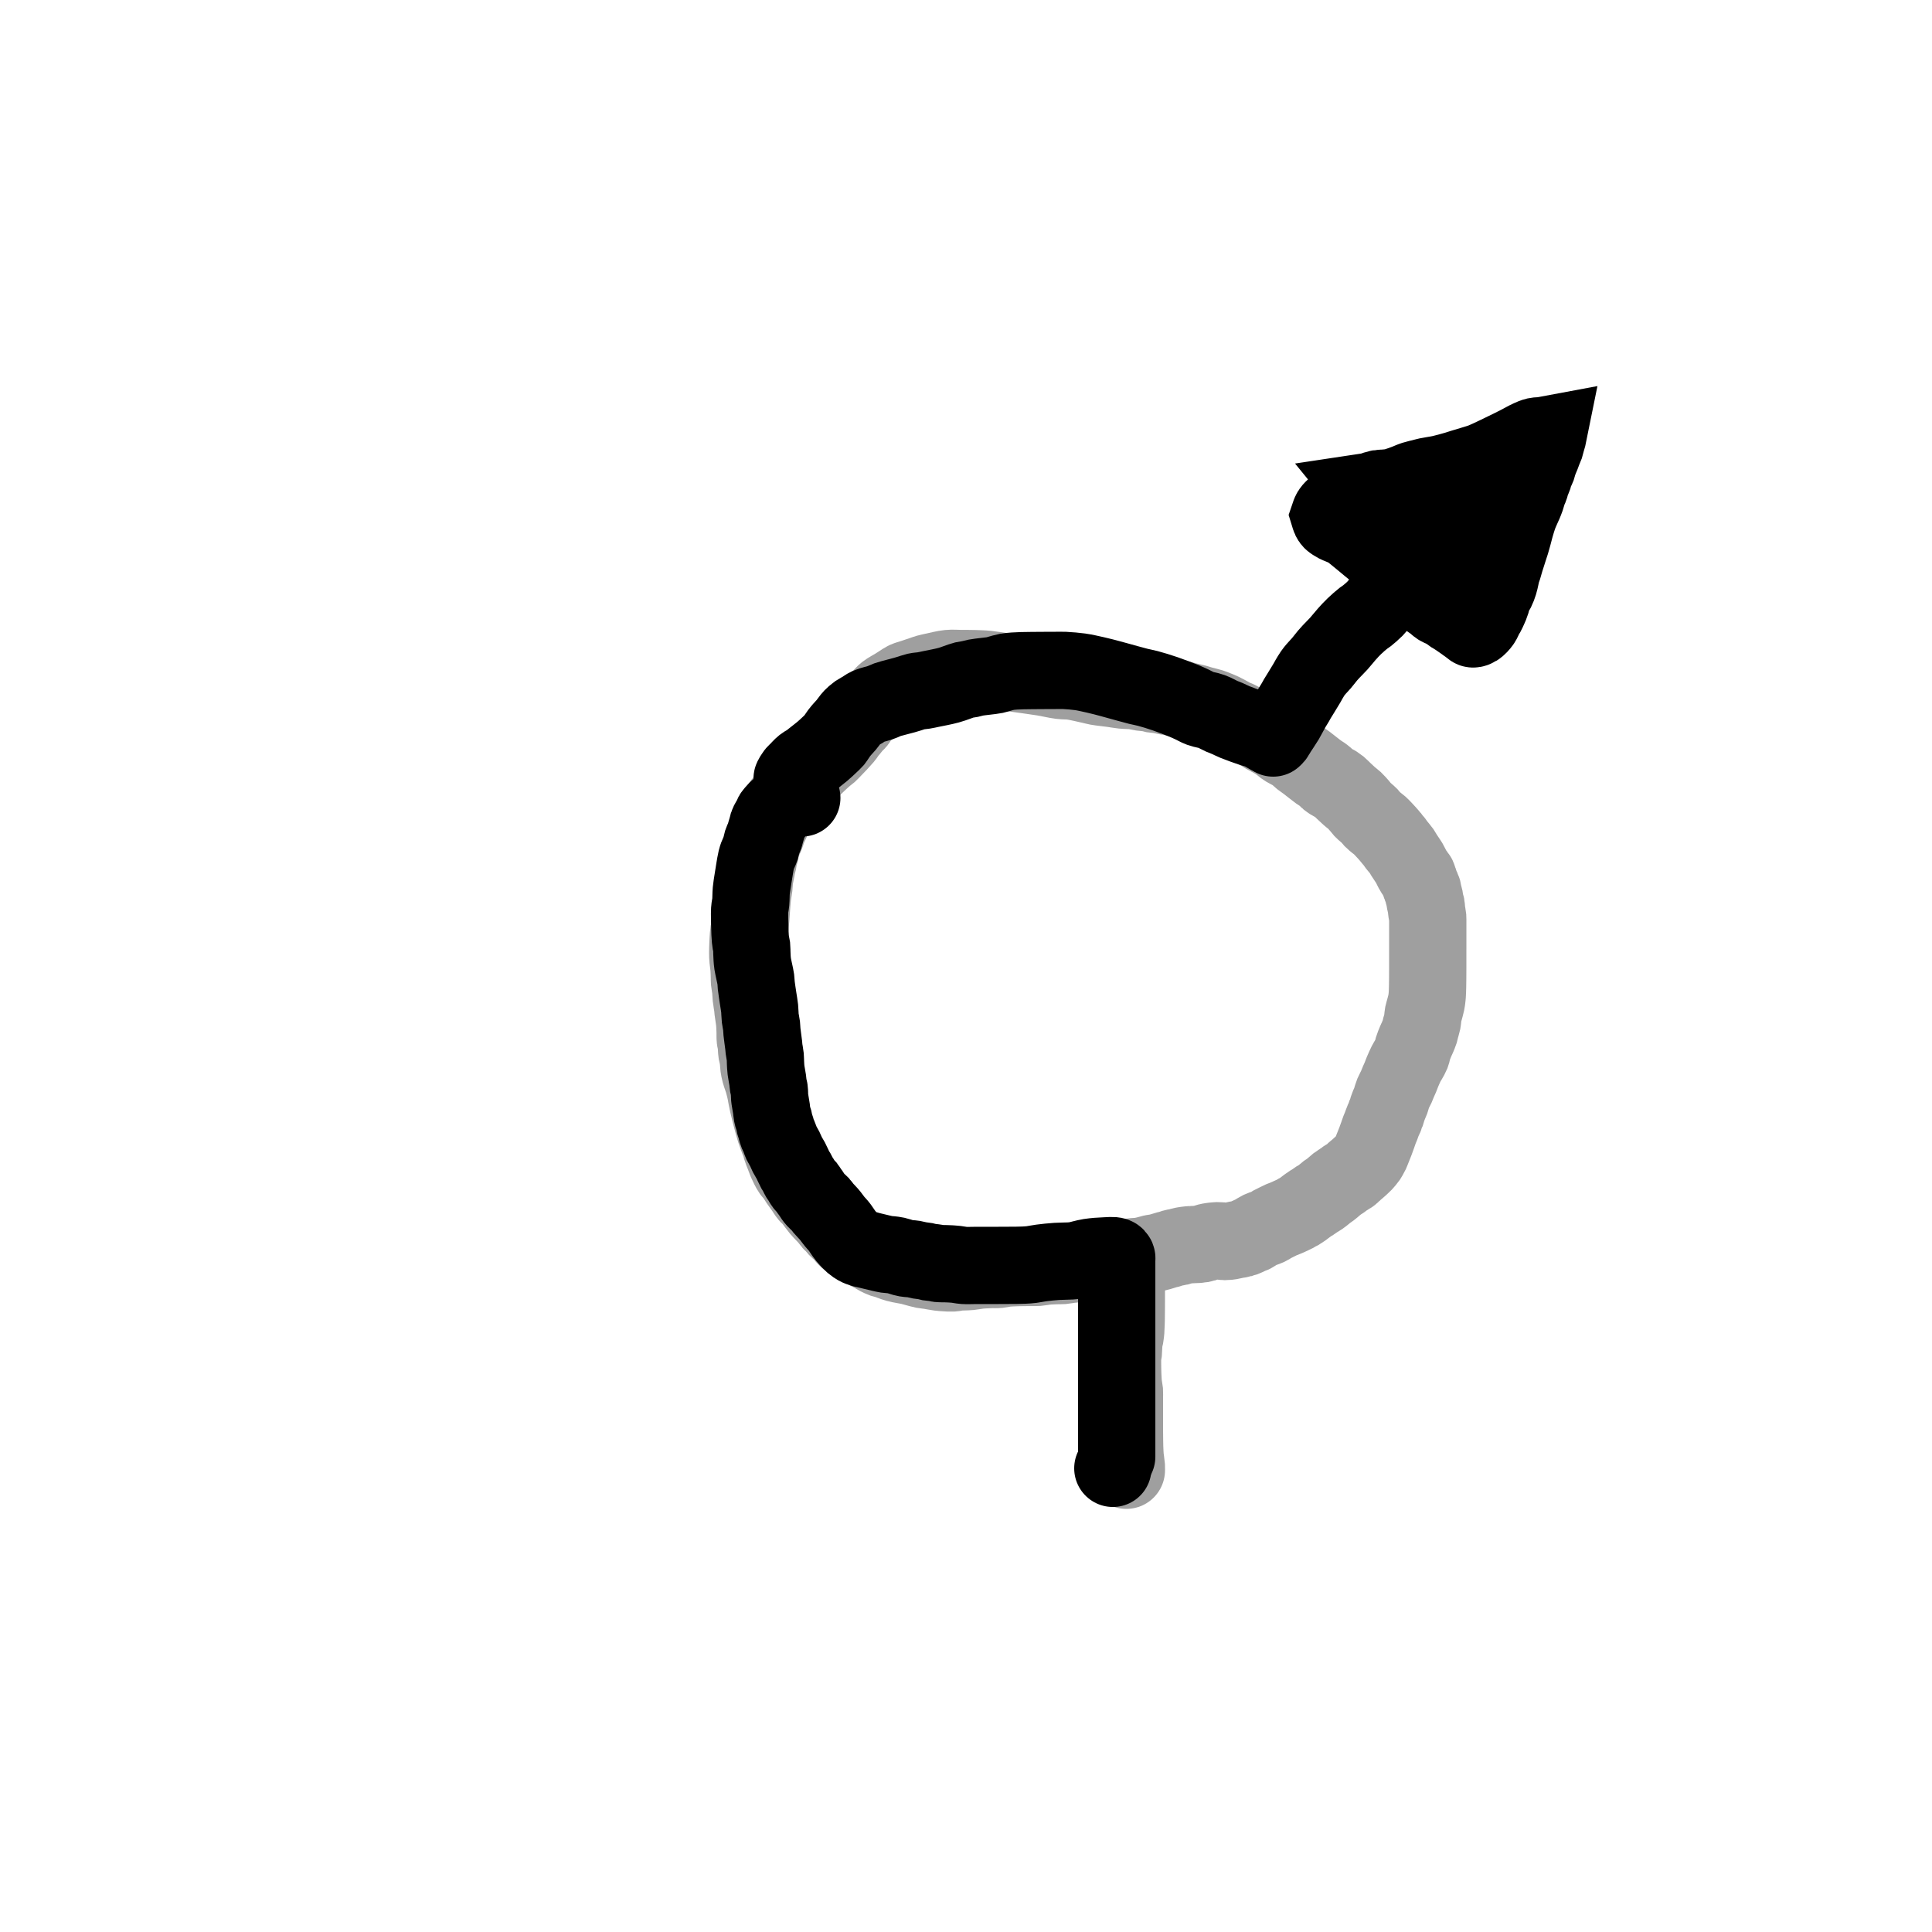 <?xml version="1.0" encoding="utf-8"?>
<!-- Generator: SketchAPI 2021.4.25.11 <https://api.sketch.io/> -->
<svg version="1.1" xmlns="http://www.w3.org/2000/svg" xmlns:xlink="http://www.w3.org/1999/xlink" xmlns:sketchjs="https://sketch.io/dtd/" sketchjs:metadata="eyJuYW1lIjoiYWRiMGQ1OGMtODRiOC00MjkwLTg1OTQtMzBmMWViNzI1YzcyLnNrZXRjaHBhZCIsInN1cmZhY2UiOnsibWV0aG9kIjoiZmlsbCIsImJsZW5kIjoibm9ybWFsIiwiZW5hYmxlZCI6dHJ1ZSwib3BhY2l0eSI6MSwidHlwZSI6InBhdHRlcm4iLCJwYXR0ZXJuIjp7InR5cGUiOiJwYXR0ZXJuIiwicmVmbGVjdCI6Im5vLXJlZmxlY3QiLCJyZXBlYXQiOiJyZXBlYXQiLCJzbW9vdGhpbmciOmZhbHNlLCJzcmMiOiJ0cmFuc3BhcmVudExpZ2h0Iiwic3giOjEsInN5IjoxLCJ4MCI6MC41LCJ4MSI6MSwieTAiOjAuNSwieTEiOjF9fSwiY2xpcFBhdGgiOnsiZW5hYmxlZCI6dHJ1ZSwic3R5bGUiOnsic3Ryb2tlU3R5bGUiOiJibGFjayIsImxpbmVXaWR0aCI6MX19LCJkZXNjcmlwdGlvbiI6Ik1hZGUgd2l0aCBTa2V0Y2hwYWQiLCJtZXRhZGF0YSI6e30sImV4cG9ydERQSSI6NzIsImV4cG9ydEZvcm1hdCI6InBuZyIsImV4cG9ydFF1YWxpdHkiOjAuOTUsInVuaXRzIjoicHgiLCJ3aWR0aCI6MTg0NSwiaGVpZ2h0IjoxOTA3LCJwYWdlcyI6W3sid2lkdGgiOjE4NDUsImhlaWdodCI6MTkwN31dLCJ1dWlkIjoiMDg2NWQ0NmYtYzFmMC00OGQ0LWIxNWYtM2E2MWUzMDg5MGQ1In0=" width="1000" height="1000" viewBox="0 0 1000 1000" sketchjs:version="2021.4.25.11">
<path sketchjs:tool="pencil" style="fill: none; stroke: #9f9f9f; mix-blend-mode: source-over; stroke-dasharray: none; stroke-dashoffset: 0; stroke-linecap: round; stroke-linejoin: miter; stroke-miterlimit: 4; stroke-opacity: 1; stroke-width: 40;" d="M2.02 107 C2.02 107 2.02 107 2.02 107 2.02 107 2.07 105.82 2.02 105 1.94 103.7 1.53 101.56 1.39 99.98 1.27 98.58 1.22 96.89 1.18 96 1.16 95.56 1.15 95.42 1.14 95 1.12 94.27 1.1 93 1.08 92 1.07 91 1.06 89.9 1.05 89 1.04 88.27 1.03 87.73 1.03 87 1.03 86.1 1.03 84.9 1.03 84 1.03 83.27 1.02 82.73 1.02 82 1.02 81.1 1.02 79.9 1.02 79 1.02 78.27 1.02 77.89 1.02 77 1.02 75.22 1.02 71.03 1.02 69 1.02 67.76 1.1 67 1.02 66 0.94 64.99 0.64 64.04 0.51 62.96 0.36 61.73 0.29 60.09 0.23 58.99 0.19 58.21 0.16 57.66 0.14 57 0.12 56.33 0.1 55.67 0.09 55 0.08 54.33 0.07 53.55 0.06 53 0.06 52.61 0.05 52.39 0.05 52 0.05 51.45 0.04 50.67 0.04 50 0.04 49.33 -0.04 48.56 0.03 48 0.08 47.58 0.23 47.26 0.3 46.91 0.37 46.58 0.42 46.41 0.47 45.95 0.6 44.81 0.61 41.46 0.83 39.99 0.96 39.11 1.2 38.6 1.33 37.92 1.45 37.26 1.54 36.51 1.6 35.97 1.65 35.59 1.67 35.42 1.7 34.98 1.76 34.1 1.84 32.1 1.88 31 1.91 30.22 1.92 29.82 1.94 29 1.97 27.71 1.98 25.29 1.99 24 2 23.18 2 22.55 2 22 2 21.61 2 21.33 2 21 2 20.67 2.01 20.33 2.01 20 2.01 19.67 2.01 19.33 2.01 19 2.01 18.67 2.01 18.33 2.01 18 2.01 17.67 2.01 17.39 2.01 17 2.01 16.45 2.01 15.67 2.01 15 2.01 14.33 2.01 13.67 2.01 13 2.01 12.33 2.02 11.55 2.02 11 2.02 10.61 2.02 10.33 2.02 10 2.02 9.67 2.02 9.39 2.02 9 2.02 8.45 2.02 7.55 2.02 7 2.02 6.61 2.02 6.39 2.02 6 2.02 5.45 2.02 4.55 2.02 4 2.02 3.61 2.02 3.39 2.02 3 2.02 2.45 2.02 1.55 2.02 1 2.02 0.61 2.02 0 2.02 0 " transform="matrix(1,0,0,1,580.984,654)"/>
<path sketchjs:tool="pencil" style="fill: none; stroke: #9f9f9f; mix-blend-mode: source-over; stroke-dasharray: none; stroke-dashoffset: 0; stroke-linecap: round; stroke-linejoin: miter; stroke-miterlimit: 4; stroke-opacity: 1; stroke-width: 40;" d="M195.99 305.08 C195.99 305.08 195.99 305.08 195.99 305.08 195.99 305.08 195.99 305.08 195.99 305.08 195.99 305.08 198.78 304.64 200.02 304.51 201.08 304.4 202 304.44 202.99 304.3 204.01 304.16 205.04 303.92 206.05 303.68 207.07 303.44 208.36 303.03 209.09 302.86 209.49 302.77 209.72 302.73 210.04 302.67 210.36 302.61 210.69 302.56 211.02 302.52 211.35 302.48 211.55 302.51 212 302.42 213.04 302.22 216.08 301.18 217.11 300.92 217.55 300.81 217.68 300.82 218.05 300.72 218.61 300.57 219.58 300.19 220.14 300.03 220.51 299.92 220.7 299.87 221.07 299.8 221.6 299.7 222.46 299.66 223.02 299.52 223.46 299.41 223.73 299.22 224.16 299.1 224.71 298.94 225.52 298.8 226.05 298.7 226.43 298.63 226.69 298.59 227.02 298.55 227.35 298.5 227.68 298.46 228.01 298.43 228.34 298.4 228.58 298.38 229 298.35 229.73 298.3 231.26 298.24 231.99 298.21 232.41 298.19 232.66 298.19 232.99 298.18 233.32 298.17 233.8 298.2 233.99 298.16 234.07 298.14 234.07 298.12 234.16 298.09 234.45 298 235.5 297.87 236.05 297.7 236.49 297.56 236.84 297.35 237.21 297.22 237.53 297.11 237.8 297.03 238.11 296.95 238.42 296.87 238.74 296.8 239.06 296.74 239.38 296.68 239.71 296.63 240.03 296.58 240.36 296.53 240.68 296.49 241.01 296.45 241.34 296.41 241.67 296.39 242 296.36 242.33 296.33 242.66 296.31 242.99 296.29 243.32 296.27 243.82 296.22 243.99 296.24 244.05 296.25 244.04 296.26 244.1 296.27 244.26 296.31 244.68 296.41 245.05 296.47 245.58 296.56 246.29 296.7 247.01 296.71 247.9 296.72 249 296.56 250 296.4 251.02 296.24 252.15 295.89 253.06 295.73 253.78 295.6 254.67 295.57 255.01 295.47 255.14 295.43 255.16 295.4 255.27 295.35 255.48 295.27 255.85 295.14 256.15 295.05 256.45 294.96 256.76 294.93 257.08 294.82 257.45 294.69 257.8 294.5 258.24 294.3 258.82 294.03 259.73 293.57 260.27 293.35 260.62 293.21 260.8 293.21 261.15 293.05 261.74 292.77 262.7 292.08 263.43 291.65 264.1 291.26 264.85 290.81 265.37 290.56 265.7 290.4 265.92 290.32 266.21 290.22 266.5 290.12 266.75 290.06 267.11 289.94 267.66 289.75 268.6 289.42 269.18 289.15 269.63 288.94 269.97 288.75 270.35 288.52 270.74 288.29 271.14 287.95 271.49 287.75 271.77 287.59 271.92 287.55 272.28 287.38 273.1 286.99 275.43 285.78 276.29 285.41 276.68 285.24 276.81 285.23 277.16 285.09 277.7 284.88 278.54 284.53 279.22 284.24 279.9 283.94 280.58 283.63 281.25 283.32 281.93 283.01 282.7 282.67 283.27 282.36 283.72 282.12 284.07 281.84 284.43 281.65 284.72 281.5 285.02 281.42 285.24 281.29 285.41 281.19 285.49 281.08 285.65 280.97 285.85 280.83 286.11 280.72 286.37 280.56 286.71 280.35 287.14 280.05 287.51 279.78 287.89 279.51 288.16 279.26 288.62 278.92 289.36 278.37 290.88 277.24 291.55 276.83 291.88 276.63 292 276.63 292.31 276.44 292.87 276.1 293.99 275.17 294.55 274.83 294.86 274.64 295.03 274.6 295.31 274.44 295.66 274.24 296.08 273.96 296.46 273.7 296.84 273.44 297.21 273.16 297.58 272.87 297.95 272.58 298.31 272.28 298.67 271.98 299.03 271.68 299.41 271.3 299.73 271.06 299.98 270.88 300.17 270.81 300.42 270.64 300.75 270.42 301.18 270.11 301.55 269.83 301.92 269.55 302.28 269.26 302.64 268.96 303 268.66 303.36 268.35 303.71 268.04 304.06 267.73 304.44 267.33 304.76 267.09 305 266.91 305.19 266.84 305.44 266.67 305.77 266.45 306.13 266.14 306.56 265.85 307.1 265.48 308.04 264.99 308.44 264.67 308.65 264.5 308.66 264.4 308.88 264.22 309.37 263.83 310.76 263.11 311.43 262.66 311.89 262.35 312.28 262.1 312.56 261.84 312.75 261.66 312.83 261.49 313 261.33 313.17 261.17 313.41 261.05 313.59 260.89 313.76 260.73 313.87 260.53 314.04 260.37 314.21 260.21 314.39 260.1 314.61 259.92 314.91 259.67 315.33 259.32 315.69 259.01 316.04 258.7 316.39 258.39 316.74 258.08 317.09 257.76 317.43 257.44 317.78 257.12 318.12 256.8 318.42 256.57 318.81 256.15 319.44 255.48 320.64 254.03 321.08 253.4 321.29 253.09 321.32 252.98 321.49 252.68 321.76 252.19 322.3 251.24 322.55 250.72 322.71 250.38 322.73 250.27 322.89 249.87 323.28 248.9 324.33 246.32 324.88 244.87 325.3 243.76 325.61 242.89 325.96 241.9 326.31 240.91 326.66 239.82 327 238.92 327.29 238.17 327.56 237.61 327.85 236.86 328.2 235.97 328.6 234.65 328.94 233.9 329.16 233.41 329.39 233.17 329.57 232.73 329.79 232.21 329.9 231.47 330.11 230.95 330.28 230.51 330.51 230.22 330.68 229.78 330.88 229.25 330.98 228.59 331.18 227.97 331.4 227.3 331.68 226.59 331.95 225.9 332.22 225.21 332.62 224.4 332.82 223.85 332.95 223.49 332.98 223.34 333.1 222.95 333.32 222.24 333.66 220.94 334.07 219.94 334.5 218.88 335.18 217.81 335.65 216.77 336.09 215.79 336.46 214.74 336.84 213.86 337.16 213.12 337.45 212.57 337.76 211.82 338.13 210.93 338.53 209.77 338.9 208.88 339.21 208.13 339.48 207.51 339.79 206.83 340.09 206.15 340.31 205.63 340.73 204.81 341.4 203.49 342.96 201.18 343.54 199.71 343.94 198.69 343.98 197.83 344.24 196.99 344.47 196.24 344.72 195.6 344.98 194.91 345.25 194.22 345.54 193.53 345.83 192.85 346.13 192.17 346.44 191.56 346.75 190.82 347.12 189.93 347.63 188.76 347.9 187.88 348.11 187.2 348.14 186.71 348.32 186.01 348.55 185.12 348.96 184.06 349.17 182.97 349.41 181.76 349.42 180.15 349.63 179.06 349.79 178.25 349.99 177.79 350.2 176.98 350.5 175.87 351 174.09 351.23 172.99 351.39 172.23 351.46 171.59 351.53 171.05 351.58 170.67 351.61 170.39 351.64 170.06 351.67 169.73 351.7 169.46 351.73 169.07 351.77 168.52 351.8 167.74 351.83 167.08 351.86 166.41 351.87 165.86 351.89 165.08 351.91 163.98 351.94 162.18 351.95 161.08 351.96 160.3 351.96 159.75 351.96 159.08 351.96 158.41 351.97 157.75 351.97 157.08 351.97 156.41 351.98 155.63 351.98 155.08 351.98 154.69 351.98 154.47 351.98 154.08 351.98 153.53 351.98 152.75 351.98 152.08 351.98 151.41 351.98 150.63 351.98 150.08 351.98 149.69 351.98 149.5 351.98 149.08 351.98 148.35 351.98 146.81 351.98 146.08 351.98 145.66 351.99 145.41 351.99 145.08 351.99 144.75 351.99 144.41 351.99 144.08 351.99 143.75 351.99 143.41 351.99 143.08 351.99 142.75 351.99 142.47 351.99 142.08 351.99 141.53 351.99 140.75 351.99 140.08 351.99 139.41 351.99 138.63 351.99 138.08 351.99 137.69 351.99 137.52 351.99 137.08 351.99 136.19 351.99 134.32 351.99 133.08 351.99 132.01 351.99 130.81 351.99 130.08 351.99 129.66 352.03 129.5 351.99 129.08 351.93 128.34 351.59 126.77 351.48 126.04 351.42 125.62 351.4 125.44 351.36 125.06 351.31 124.51 351.32 123.63 351.21 123.07 351.13 122.64 350.96 122.31 350.86 121.95 350.77 121.62 350.71 121.33 350.65 121.01 350.59 120.69 350.54 120.36 350.49 120.04 350.44 119.71 350.44 119.44 350.36 119.06 350.25 118.49 349.93 117.53 349.79 116.97 349.7 116.59 349.65 116.34 349.59 116.02 349.53 115.7 349.53 115.38 349.44 115.05 349.34 114.68 349.19 114.28 349.02 113.9 348.84 113.51 348.58 113.17 348.4 112.73 348.18 112.21 348.07 111.47 347.86 110.95 347.69 110.51 347.46 110.22 347.29 109.78 347.09 109.25 347.05 108.52 346.79 107.97 346.53 107.43 346.08 106.97 345.74 106.52 345.44 106.12 345.2 105.94 344.86 105.42 344.2 104.42 343 101.76 342.39 100.74 342.08 100.22 341.94 100.06 341.63 99.59 341.12 98.82 340.2 97.48 339.64 96.58 339.2 95.88 339 95.37 338.51 94.67 337.84 93.71 336.69 92.47 335.87 91.41 335.11 90.42 334.24 89.04 333.75 88.51 333.54 88.28 333.4 88.23 333.24 88.06 333.08 87.88 332.98 87.69 332.8 87.47 332.56 87.16 332.2 86.75 331.9 86.39 331.59 86.03 331.39 85.79 330.97 85.33 330.12 84.41 328.13 82.21 327.06 81.25 326.4 80.65 325.94 80.41 325.35 79.92 324.68 79.36 323.85 78.69 323.24 78.06 322.71 77.51 322.47 77.03 321.88 76.41 320.98 75.47 319.11 74.04 318.21 73.09 317.62 72.47 317.41 72.05 316.87 71.42 316.11 70.53 314.86 69.1 314.01 68.3 313.4 67.73 312.82 67.36 312.33 66.95 311.93 66.62 311.67 66.4 311.26 66.04 310.68 65.52 309.76 64.65 309.19 64.12 308.79 63.74 308.56 63.53 308.16 63.15 307.6 62.61 306.64 61.59 306.14 61.18 305.87 60.96 305.73 60.91 305.48 60.74 305.15 60.51 304.71 60.12 304.37 59.9 304.11 59.73 303.89 59.62 303.63 59.5 303.36 59.38 303.12 59.34 302.78 59.17 302.19 58.87 301.15 58.24 300.51 57.71 299.95 57.25 299.6 56.69 299.08 56.23 298.55 55.76 297.95 55.33 297.36 54.91 296.76 54.49 296.28 54.27 295.5 53.71 294.03 52.67 291.03 50.19 289.35 48.93 288.21 48.08 287.41 47.6 286.43 46.83 285.37 45.99 284.3 44.8 283.25 44.06 282.36 43.43 281.42 43.01 280.6 42.56 279.9 42.17 279.19 41.84 278.63 41.5 278.19 41.24 277.92 41.06 277.49 40.74 276.87 40.29 276.02 39.5 275.31 38.98 274.68 38.52 274.1 38.14 273.48 37.75 272.86 37.35 272.33 37.04 271.57 36.61 270.5 36 268.94 35.28 267.63 34.5 266.24 33.67 264.75 32.46 263.48 31.74 262.48 31.17 261.75 30.94 260.69 30.39 259.24 29.63 256.9 28.26 255.6 27.55 254.79 27.11 254.36 26.85 253.63 26.5 252.77 26.09 251.48 25.63 250.74 25.26 250.26 25.02 250.08 24.87 249.58 24.59 248.66 24.08 246.86 23.08 245.64 22.49 244.61 22 243.72 21.65 242.75 21.26 241.77 20.87 240.91 20.5 239.79 20.14 238.37 19.69 236.32 19.25 234.89 18.85 233.76 18.53 233 18.25 231.86 17.94 230.42 17.55 228.36 17.15 226.91 16.77 225.77 16.47 224.6 16.09 223.87 15.91 223.47 15.81 223.35 15.8 222.92 15.7 222.04 15.5 220.01 14.97 218.91 14.77 218.15 14.63 217.72 14.63 216.96 14.5 215.86 14.31 214.17 13.87 212.93 13.68 211.87 13.52 210.86 13.54 209.97 13.38 209.21 13.24 208.7 12.99 207.89 12.84 206.79 12.64 205.28 12.61 203.97 12.41 202.63 12.21 201.41 11.83 199.93 11.64 198.14 11.42 195.88 11.47 193.98 11.27 192.23 11.09 190.82 10.78 188.95 10.52 186.59 10.19 182.99 9.84 180.96 9.47 179.7 9.24 179.22 9.05 177.91 8.76 175.54 8.24 170.83 7.09 167.92 6.69 165.7 6.39 164.16 6.56 161.98 6.29 159.27 5.95 156.34 5.18 152.94 4.63 148.58 3.92 142.01 3.08 137.96 2.5 135.19 2.11 133.29 1.84 130.96 1.51 128.63 1.18 125.81 0.71 123.96 0.51 122.76 0.38 121.98 0.35 120.98 0.3 119.98 0.25 118.71 0.21 117.98 0.19 117.56 0.18 117.4 0.17 116.98 0.16 116.25 0.14 115.06 0.13 113.99 0.12 112.75 0.11 111.46 0.1 109.99 0.1 108.19 0.09 106.06 -0.11 103.99 0.09 101.72 0.31 98.95 1.07 96.93 1.5 95.4 1.83 94.02 2.09 92.91 2.41 92.1 2.64 91.59 2.86 90.83 3.12 89.92 3.43 88.83 3.79 87.83 4.13 86.83 4.46 85.83 4.8 84.83 5.13 83.83 5.46 82.74 5.71 81.83 6.13 80.99 6.52 80.36 7.01 79.55 7.52 78.61 8.11 77.65 8.75 76.51 9.47 75.06 10.38 72.86 11.47 71.54 12.51 70.53 13.31 69.87 14.18 69.1 14.96 68.4 15.66 67.77 16.38 67.11 16.96 66.53 17.47 65.98 17.78 65.38 18.27 64.7 18.82 64.02 19.43 63.25 20.12 62.31 20.97 60.92 22.31 60.17 23.02 59.74 23.43 59.5 23.61 59.15 24 58.72 24.48 58.24 25.12 57.82 25.71 57.4 26.31 57.08 27.01 56.62 27.57 56.18 28.11 55.67 28.43 55.14 29 54.45 29.75 53.47 31.06 52.88 31.76 52.51 32.2 52.28 32.41 51.96 32.82 51.56 33.33 51.09 34.1 50.7 34.62 50.39 35.04 50.22 35.27 49.84 35.72 49.18 36.51 47.96 37.83 47 38.86 46.04 39.89 44.95 41.01 44.06 41.92 43.34 42.66 42.74 43.36 42.08 43.94 41.51 44.45 40.96 44.77 40.37 45.26 39.69 45.82 38.95 46.48 38.25 47.11 37.55 47.74 36.87 48.39 36.18 49.04 35.5 49.69 34.7 50.46 34.14 51 33.74 51.38 33.53 51.65 33.13 51.99 32.64 52.41 31.9 52.89 31.39 53.29 30.98 53.61 30.67 53.82 30.3 54.18 29.85 54.62 29.43 55.17 28.93 55.8 28.28 56.61 27.58 57.8 26.78 58.68 25.99 59.55 24.76 60.32 24.19 61.05 23.8 61.54 23.7 62.01 23.43 62.45 23.18 62.86 22.9 63.31 22.66 63.59 22.49 63.79 22.34 63.83 22.18 64.04 21.93 64.37 21.65 65.13 21.42 65.45 21.28 65.65 21.18 65.71 21.02 65.88 20.77 66.15 20.38 66.5 20.05 66.9 19.64 67.4 19.15 68.15 18.76 68.66 18.44 69.07 18.23 69.29 17.88 69.75 17.32 70.48 16.34 71.79 15.75 72.66 15.29 73.35 14.96 73.9 14.58 74.54 14.2 75.18 13.83 75.76 13.47 76.48 13.04 77.33 12.59 78.47 12.2 79.34 11.87 80.08 11.58 80.7 11.26 81.37 10.94 82.04 10.54 82.72 10.29 83.38 10.06 83.99 9.99 84.57 9.79 85.19 9.57 85.86 9.28 86.68 9.02 87.27 8.82 87.72 8.57 88.08 8.4 88.44 8.26 88.74 8.17 89 8.07 89.29 7.97 89.59 7.93 89.84 7.81 90.2 7.63 90.75 7.24 91.51 7.03 92.27 6.79 93.14 6.73 94.26 6.52 95.13 6.34 95.89 6.02 96.66 5.87 97.22 5.77 97.59 5.73 97.79 5.66 98.16 5.56 98.69 5.53 99.45 5.39 100.11 5.25 100.8 4.95 101.51 4.8 102.2 4.65 102.85 4.62 103.33 4.48 104.12 4.25 105.4 3.75 107.55 3.54 109.13 3.35 110.52 3.38 111.69 3.22 113.09 3.04 114.67 2.7 115.99 2.45 118.12 2.02 121.78 1.67 129.99 1.23 133.09 1.03 134.5 0.76 135.06 0.6 136.15 0.42 137.38 0.33 139 0.25 140.09 0.19 140.87 0.17 141.22 0.14 142.09 0.08 143.71 -0.07 146.84 0.03 149.08 0.12 151.16 0.53 153.19 0.67 155.1 0.8 156.84 0.83 158.8 0.87 160.09 0.89 160.9 0.84 161.3 0.91 162.08 1.01 163.19 1.38 164.78 1.53 166.12 1.67 167.45 1.64 168.69 1.79 170.09 1.96 171.67 2.38 173.83 2.54 175.12 2.64 175.93 2.62 176.26 2.72 177.09 2.89 178.55 3.39 181.19 3.57 183.11 3.74 184.84 3.77 186.52 3.83 188.09 3.88 189.49 3.79 190.97 3.92 192.08 4.01 192.89 4.24 193.31 4.36 194.15 4.55 195.44 4.54 197.8 4.75 199.09 4.89 199.94 5.12 200.41 5.26 201.17 5.42 202.06 5.53 203.22 5.62 204.1 5.69 204.83 5.67 205.36 5.77 206.09 5.9 207 6.09 208 6.39 209.14 6.78 210.63 7.57 212.54 8.05 214.23 8.52 215.88 9.06 218.16 9.27 219.17 9.36 219.61 9.36 219.69 9.44 220.13 9.63 221.15 9.97 223.15 10.42 225.14 11.09 228.11 12.54 233.65 13.24 236.18 13.61 237.51 13.77 238.08 14.14 239.21 14.63 240.69 15.46 242.95 15.97 244.26 16.3 245.1 16.61 245.64 16.83 246.32 17.04 246.95 17.09 247.54 17.28 248.17 17.48 248.85 17.74 249.56 18 250.25 18.26 250.94 18.56 251.56 18.85 252.31 19.2 253.2 19.45 254.16 19.94 255.27 20.6 256.77 21.8 259.26 22.61 260.42 23.08 261.1 23.47 261.26 23.95 261.88 24.67 262.81 25.5 264.32 26.35 265.57 27.26 266.9 28.37 268.39 29.25 269.64 29.99 270.7 30.62 271.83 31.29 272.61 31.8 273.2 32.33 273.52 32.8 274.03 33.28 274.55 33.6 275.04 34.13 275.72 34.94 276.76 36.01 278.31 37.17 279.7 38.55 281.34 40.89 283.58 41.95 284.88 42.54 285.6 42.75 286.12 43.23 286.65 43.7 287.17 44.29 287.55 44.77 288.06 45.25 288.58 45.56 289.16 46.11 289.74 46.82 290.49 48.04 291.35 48.75 292.09 49.3 292.67 49.69 293.26 50.1 293.75 50.43 294.15 50.65 294.46 51.02 294.82 51.47 295.27 52.04 295.69 52.67 296.18 53.49 296.82 54.51 297.7 55.57 298.31 56.69 298.95 58.18 299.32 59.23 299.89 60.1 300.36 60.69 300.94 61.5 301.41 62.37 301.91 63.34 302.27 64.29 302.77 65.31 303.31 66.36 304.04 67.39 304.57 68.35 305.06 69.39 305.56 70.25 305.86 70.92 306.09 71.32 306.1 72.08 306.33 73.35 306.72 75.31 307.6 77.15 308.1 79.26 308.68 82.22 309.06 84.05 309.49 85.27 309.78 86.01 310.03 87.09 310.31 88.33 310.64 89.85 311.09 91.08 311.33 92.13 311.53 92.9 311.54 94.01 311.71 95.46 311.93 97.57 312.38 99.03 312.57 100.15 312.71 100.94 312.76 102 312.83 103.23 312.91 104.75 313.04 105.99 312.97 107.07 312.91 107.84 312.64 109.02 312.52 110.67 312.36 113.09 312.41 114.99 312.23 116.74 312.06 118.44 311.67 120.02 311.51 121.42 311.37 122.89 311.33 123.99 311.27 124.77 311.23 125.21 311.21 125.99 311.19 127.09 311.16 128.75 311.25 129.99 311.13 131.08 311.03 132.02 310.73 133.03 310.6 134.02 310.47 135.01 310.4 136 310.34 136.99 310.27 138.26 310.24 138.99 310.21 139.41 310.19 139.57 310.19 139.99 310.18 140.72 310.16 141.92 310.14 142.99 310.13 144.23 310.12 145.75 310.11 146.99 310.1 148.06 310.09 148.92 310.17 149.99 310.09 151.24 310 152.91 309.64 154.02 309.51 154.79 309.42 155.34 309.38 156 309.34 156.66 309.29 157.44 309.26 157.99 309.24 158.38 309.22 158.66 309.21 158.99 309.2 159.32 309.19 159.66 309.18 159.99 309.17 160.32 309.16 160.6 309.16 160.99 309.15 161.54 309.14 162.21 309.18 162.99 309.12 164.1 309.03 165.91 308.65 167.02 308.52 167.79 308.43 168.45 308.39 169 308.35 169.39 308.32 169.66 308.3 169.99 308.28 170.32 308.26 170.55 308.25 170.99 308.23 171.88 308.2 173.88 308.28 174.99 308.15 175.79 308.06 176.37 307.83 177.05 307.71 177.71 307.6 178.47 307.52 179.01 307.46 179.4 307.42 179.66 307.44 180 307.37 180.37 307.29 180.77 307.1 181.13 307 181.46 306.91 181.75 306.84 182.07 306.78 182.39 306.71 182.58 306.66 183.03 306.61 184.04 306.49 186.43 306.24 187.99 306.28 189.4 306.31 191.12 306.65 192.01 306.74 192.45 306.79 193 306.83 193 306.83 " transform="matrix(1,0,0,1,387.014,345.917)"/>
<path sketchjs:tool="pencil" style="fill: none; stroke: #000000; mix-blend-mode: source-over; stroke-dasharray: none; stroke-dashoffset: 0; stroke-linecap: round; stroke-linejoin: miter; stroke-miterlimit: 4; stroke-opacity: 1; stroke-width: 40;" d="M0 0 L0.01 0.01 " transform="matrix(1,0,0,1,576,760)"/>
<path sketchjs:tool="pencil" style="fill: none; stroke: #000000; mix-blend-mode: source-over; stroke-dasharray: none; stroke-dashoffset: 0; stroke-linecap: round; stroke-linejoin: miter; stroke-miterlimit: 4; stroke-opacity: 1; stroke-width: 40;" d="M190.04 344.87 C190.04 344.87 190.04 344.87 190.04 344.87 190.04 344.87 190.04 342.34 190.04 340.87 190.04 339.07 190.04 337.07 190.04 334.87 190.04 332.17 190.04 328.07 190.04 325.87 190.04 324.6 190.04 324.04 190.04 322.87 190.04 321.21 190.04 318.78 190.04 316.87 190.04 315.13 190.04 313.54 190.04 311.87 190.04 310.2 190.04 308.54 190.04 306.87 190.04 305.2 190.04 303.54 190.04 301.87 190.04 300.2 190.04 298.54 190.04 296.87 190.04 295.2 190.04 293.68 190.04 291.87 190.04 289.73 190.04 287.11 190.04 284.87 190.04 282.79 190.04 280.67 190.04 278.87 190.04 277.4 190.04 276.28 190.04 274.87 190.04 273.3 190.04 271.16 190.04 269.87 190.04 269.05 190.04 268.69 190.04 267.87 190.04 266.58 190.04 264.16 190.04 262.87 190.04 262.05 190.04 261.6 190.04 260.87 190.04 259.97 190.04 258.77 190.04 257.87 190.04 257.14 190.04 256.6 190.04 255.87 190.04 254.97 190.04 253.94 190.04 252.87 190.04 251.63 190.04 250.2 190.04 248.87 190.04 247.54 190.04 245.97 190.04 244.87 190.04 244.09 190.04 243.42 190.04 242.87 190.04 242.48 190.16 242.17 190.04 241.87 189.9 241.54 189.63 241.19 189.16 240.99 188.2 240.58 185.94 240.85 184.04 240.92 181.66 241.01 178.59 241.21 176.02 241.61 173.58 241.99 170.81 242.9 168.96 243.21 167.78 243.41 167.21 243.45 166.02 243.54 164.19 243.67 161.44 243.61 159.03 243.77 156.45 243.94 153.38 244.26 151.02 244.57 149.15 244.82 147.29 245.22 146 245.39 145.19 245.49 144.68 245.53 144.02 245.58 143.36 245.63 142.81 245.67 142.03 245.7 140.93 245.75 139.73 245.77 138.04 245.8 135.11 245.84 129.35 245.85 126.04 245.86 123.7 245.87 121.84 245.87 120.04 245.87 118.57 245.87 117.45 245.87 116.04 245.87 114.47 245.87 112.61 245.98 111.04 245.87 109.62 245.77 108.12 245.43 107.01 245.3 106.24 245.21 105.58 245.17 105.03 245.13 104.64 245.1 104.36 245.08 104.03 245.06 103.7 245.04 103.36 245.03 103.03 245.02 102.7 245.01 102.36 244.99 102.03 244.98 101.7 244.97 101.46 244.96 101.04 244.95 100.31 244.93 98.79 245.01 98.04 244.91 97.58 244.85 97.4 244.72 96.94 244.63 96.2 244.49 94.73 244.33 94.01 244.25 93.59 244.2 93.41 244.23 93.02 244.16 92.45 244.06 91.7 243.77 90.94 243.62 90.05 243.45 88.99 243.42 88.01 243.25 87 243.07 86.05 242.73 84.96 242.55 83.74 242.35 82.12 242.36 81.02 242.16 80.21 242.02 79.7 241.83 78.94 241.62 78.02 241.37 76.92 240.95 75.91 240.73 74.94 240.52 73.89 240.4 73.01 240.3 72.29 240.22 71.88 240.26 71.02 240.13 69.38 239.88 65.98 239 63.96 238.53 62.43 238.17 60.83 237.75 59.95 237.57 59.52 237.48 59.32 237.49 58.99 237.4 58.62 237.3 58.2 237.07 57.83 236.95 57.51 236.84 57.24 236.81 56.92 236.69 56.55 236.55 56.19 236.4 55.75 236.15 55.11 235.78 54.29 235.26 53.5 234.58 52.44 233.67 51.19 232.35 50.11 231.04 48.94 229.62 47.53 227.34 46.77 226.32 46.39 225.82 46.25 225.64 45.9 225.22 45.4 224.63 44.66 223.89 44.03 223.12 43.31 222.25 42.42 220.98 41.85 220.26 41.49 219.81 41.34 219.63 40.95 219.18 40.27 218.4 38.83 216.98 38.08 216.07 37.54 215.41 37.14 214.68 36.79 214.3 36.6 214.09 36.51 214.06 36.29 213.86 35.83 213.45 34.82 212.57 34.23 211.92 33.71 211.36 33.31 210.82 32.89 210.23 32.46 209.64 32.06 208.91 31.68 208.38 31.38 207.96 31.14 207.69 30.84 207.27 30.47 206.73 29.97 205.8 29.65 205.4 29.48 205.19 29.37 205.14 29.19 204.96 28.92 204.7 28.53 204.4 28.18 203.97 27.68 203.34 27.06 202.1 26.61 201.43 26.3 200.97 26.01 200.65 25.8 200.3 25.63 200.03 25.57 199.85 25.41 199.54 25.15 199.03 24.71 198.12 24.39 197.55 24.14 197.11 23.95 196.93 23.66 196.4 23.08 195.36 22.09 193 21.34 191.58 20.72 190.42 20.07 189.5 19.54 188.47 19.05 187.51 18.74 186.57 18.26 185.61 17.74 184.58 16.86 183.21 16.51 182.49 16.34 182.13 16.31 182.02 16.17 181.65 15.9 180.97 15.41 179.44 15.07 178.69 14.85 178.2 14.63 177.96 14.45 177.52 14.23 177 14.04 176.24 13.91 175.74 13.82 175.38 13.8 175.17 13.7 174.8 13.54 174.24 13.17 173.4 12.99 172.71 12.82 172.07 12.79 171.45 12.62 170.81 12.44 170.13 12.11 169.29 11.95 168.73 11.85 168.36 11.8 168.16 11.73 167.79 11.63 167.26 11.52 166.38 11.45 165.84 11.4 165.46 11.41 165.31 11.35 164.86 11.21 163.83 10.67 160.86 10.52 159.83 10.46 159.38 10.44 159.29 10.4 158.85 10.32 157.97 10.35 155.98 10.19 154.87 10.08 154.06 9.84 153.55 9.71 152.79 9.56 151.9 9.54 150.96 9.38 149.85 9.18 148.4 8.72 146.41 8.53 144.83 8.36 143.43 8.32 142.09 8.25 140.86 8.19 139.79 8.24 138.94 8.14 137.87 8.02 136.62 7.64 134.95 7.5 133.84 7.4 133.07 7.41 132.72 7.32 131.86 7.14 130.24 6.6 126.7 6.42 124.85 6.3 123.65 6.35 122.94 6.23 121.87 6.08 120.62 5.71 119.25 5.54 117.83 5.36 116.27 5.4 114.53 5.23 112.87 5.05 111.2 4.75 109.66 4.48 107.84 4.17 105.7 3.67 102.69 3.47 100.84 3.34 99.64 3.42 99.09 3.25 97.86 2.97 95.82 1.94 91.84 1.63 89.81 1.45 88.59 1.4 87.85 1.33 86.86 1.26 85.87 1.23 84.87 1.19 83.87 1.15 82.87 1.22 81.77 1.11 80.87 1.02 80.11 0.79 79.48 0.67 78.8 0.56 78.14 0.49 77.57 0.42 76.85 0.33 75.96 0.28 74.94 0.23 73.87 0.17 72.64 0.15 71.43 0.12 69.87 0.08 67.66 -0.08 64.08 0.06 61.87 0.16 60.29 0.48 59.32 0.62 57.84 0.79 56.05 0.72 53.77 0.9 51.87 1.06 50.12 1.35 48.59 1.61 46.84 1.9 44.92 2.24 42.74 2.57 40.83 2.87 39.08 3.17 37.12 3.49 35.82 3.7 34.97 3.85 34.54 4.14 33.74 4.56 32.59 5.48 30.9 5.87 29.64 6.18 28.63 6.14 27.77 6.44 26.81 6.77 25.76 7.52 24.55 7.84 23.62 8.07 22.93 8.11 22.47 8.3 21.78 8.54 20.89 9 19.48 9.19 18.75 9.29 18.35 9.3 18.13 9.4 17.8 9.52 17.43 9.69 17.02 9.88 16.64 10.07 16.25 10.3 15.92 10.55 15.48 10.87 14.91 11.37 14.03 11.61 13.51 11.76 13.18 11.82 12.89 11.94 12.67 12.03 12.5 12.09 12.45 12.24 12.27 12.59 11.84 13.38 10.84 14.08 10.14 14.86 9.36 15.94 8.46 16.76 7.83 17.41 7.33 17.95 7.05 18.57 6.58 19.27 6.05 20.14 5.29 20.73 4.79 21.15 4.43 21.43 4.23 21.79 3.86 22.23 3.4 22.73 2.69 23.14 2.2 23.48 1.8 23.83 1.46 24.07 1.13 24.25 0.88 24.33 0.64 24.48 0.44 24.61 0.27 24.92 0 24.92 0 " transform="matrix(1,0,0,1,387.964,409.128)"/>
<path sketchjs:tool="pencil" style="fill: none; stroke: #000000; mix-blend-mode: source-over; stroke-dasharray: none; stroke-dashoffset: 0; stroke-linecap: round; stroke-linejoin: miter; stroke-miterlimit: 4; stroke-opacity: 1; stroke-width: 40;" d="M0 0 L0.01 0.01 " transform="matrix(1,0,0,1,415,413)"/>
<path sketchjs:tool="pencil" style="fill: none; stroke: #000000; mix-blend-mode: source-over; stroke-dasharray: none; stroke-dashoffset: 0; stroke-linecap: round; stroke-linejoin: miter; stroke-miterlimit: 4; stroke-opacity: 1; stroke-width: 40;" d="M0 56.03 C0 56.03 0 56.03 0 56.03 0 56.03 0 56.03 0 56.03 0 56.03 0 56.03 0 56.03 0 56.03 0.01 55.96 0.05 55.88 0.2 55.57 0.93 54.25 1.44 53.6 1.88 53.03 2.31 52.73 2.88 52.16 3.7 51.34 4.87 49.95 5.88 49.16 6.73 48.49 7.63 48.16 8.44 47.6 9.22 47.06 9.76 46.57 10.64 45.88 11.97 44.83 14.35 42.99 15.65 41.9 16.52 41.17 17.07 40.66 17.76 40.03 18.46 39.39 19.14 38.74 19.82 38.09 20.5 37.44 21.44 36.61 21.85 36.12 22.06 35.87 22.08 35.78 22.28 35.49 22.71 34.86 23.64 33.41 24.31 32.51 24.9 31.72 25.48 31.06 26.09 30.35 26.7 29.64 27.35 29.03 27.99 28.26 28.71 27.4 29.6 26.13 30.17 25.41 30.53 24.96 30.67 24.74 31.07 24.33 31.71 23.68 32.82 22.66 33.74 22.01 34.6 21.41 35.48 21.05 36.39 20.51 37.38 19.92 38.23 19.16 39.45 18.61 41.01 17.9 43.71 17.38 45.13 16.9 46 16.6 46.51 16.39 47.2 16.11 47.89 15.83 48.41 15.52 49.25 15.22 50.51 14.77 52.57 14.27 54.11 13.85 55.5 13.47 56.86 13.15 58.1 12.8 59.18 12.5 60.12 12.2 61.13 11.89 62.14 11.58 63.06 11.18 64.14 10.94 65.34 10.67 66.73 10.65 68.03 10.43 69.37 10.21 70.45 9.96 72.06 9.62 74.47 9.12 78.17 8.46 81.07 7.67 83.86 6.91 87.12 5.48 89.15 4.98 90.34 4.69 91.07 4.71 92.04 4.51 93.05 4.3 93.77 4.01 95.09 3.76 97.44 3.31 102.96 2.86 105.03 2.43 105.99 2.23 106.3 2.06 107.11 1.84 108.22 1.54 109.77 1.05 111.1 0.8 112.4 0.56 113.71 0.46 115.02 0.36 116.34 0.26 117.37 0.23 119 0.18 121.58 0.11 126.64 0.09 129 0.07 130.29 0.06 130.93 0.05 132 0.05 133.24 0.04 134.59 0.04 136 0.04 137.57 0.04 139.14 -0.04 141 0.04 143.36 0.15 146.8 0.46 149.01 0.76 150.59 0.98 151.48 1.17 153.05 1.5 155.28 1.96 158.5 2.71 161.08 3.36 163.5 3.97 165.5 4.55 168.1 5.25 171.36 6.13 176.16 7.51 179.11 8.25 181.08 8.74 182.18 8.87 184.07 9.37 186.65 10.06 190.05 11.09 193.13 12.15 196.41 13.28 200.59 14.9 203.19 15.97 204.86 16.66 205.91 17.17 207.26 17.8 208.61 18.43 209.8 19.19 211.3 19.74 213.03 20.38 215.25 20.59 217.1 21.27 218.91 21.93 220.8 23.08 222.29 23.74 223.4 24.23 224.17 24.47 225.22 24.92 226.47 25.46 227.64 26.11 229.27 26.78 231.65 27.75 235.8 29.23 238.18 30.01 239.75 30.53 241.2 30.83 242.12 31.18 242.64 31.38 242.91 31.53 243.29 31.74 243.68 31.96 244.09 32.27 244.45 32.46 244.74 32.61 245.04 32.69 245.26 32.82 245.43 32.92 245.51 33.04 245.67 33.15 245.87 33.29 246.39 33.56 246.39 33.56 " transform="matrix(1,0,0,1,410,346.966)"/>
<path sketchjs:tool="pencil" style="fill: none; stroke: #000000; mix-blend-mode: source-over; stroke-dasharray: none; stroke-dashoffset: 0; stroke-linecap: round; stroke-linejoin: miter; stroke-miterlimit: 4; stroke-opacity: 1; stroke-width: 40;" d="M0 86.53 C0 86.53 0.57 86.05 0.88 85.66 1.36 85.05 1.79 84.13 2.44 83.1 3.44 81.5 5.16 79.08 6.37 77.05 7.53 75.1 8.63 72.8 9.57 71.17 10.26 69.97 10.91 69.01 11.44 68.1 11.86 67.38 12.11 66.87 12.53 66.15 13.07 65.24 13.72 64.24 14.42 63.09 15.31 61.63 16.7 59.38 17.45 58.1 17.91 57.31 18.12 56.87 18.54 56.15 19.08 55.24 19.79 54.01 20.43 53.09 20.99 52.28 21.49 51.67 22.15 50.89 22.96 49.92 24.04 48.88 24.99 47.76 26.03 46.55 27.2 44.96 28.12 43.87 28.81 43.05 29.25 42.58 30 41.77 31.06 40.63 32.62 39.14 33.92 37.7 35.31 36.17 36.68 34.36 38.06 32.82 39.35 31.38 40.54 30.06 41.94 28.72 43.42 27.29 45.5 25.48 46.74 24.51 47.47 23.94 47.83 23.81 48.54 23.25 49.67 22.36 51.59 20.7 52.75 19.52 53.67 18.58 54.32 17.66 55.06 16.82 55.72 16.08 56.33 15.43 56.97 14.74 57.61 14.05 58.38 13.26 58.92 12.7 59.3 12.3 59.53 12.12 59.91 11.69 60.52 11 61.42 9.63 62.13 8.88 62.68 8.31 63.25 7.92 63.73 7.5 64.12 7.16 64.38 6.97 64.78 6.55 65.42 5.89 66.33 4.67 67.07 3.83 67.73 3.08 68.57 2.27 68.97 1.75 69.18 1.47 69.24 1.26 69.4 1.07 69.54 0.9 69.71 0.8 69.85 0.63 70.01 0.45 70.29 0 70.29 0 " transform="matrix(1,0,0,1,659,295.465)"/>
<path sketchjs:tool="pencil" style="fill: none; stroke: #000000; mix-blend-mode: source-over; stroke-dasharray: none; stroke-dashoffset: 0; stroke-linecap: round; stroke-linejoin: miter; stroke-miterlimit: 4; stroke-opacity: 1; stroke-width: 40;" d="M1.01 43.07 C1.01 43.07 1.01 43.07 1.01 43.07 1.01 43.07 1.92 43.79 2.61 44.27 3.79 45.09 6.07 46.5 7.5 47.44 8.63 48.18 9.32 48.55 10.51 49.42 12.42 50.81 15.4 53.33 17.68 55.19 19.78 56.9 22.04 58.87 23.7 60.16 24.83 61.04 25.58 61.39 26.6 62.29 27.95 63.49 29.53 65.41 30.95 66.89 32.29 68.29 33.5 69.6 34.91 70.93 36.41 72.34 38.32 73.83 39.74 75.11 40.9 76.15 41.73 77.04 42.83 78.01 44.03 79.06 45.32 80.06 46.69 81.17 48.24 82.43 50.64 84.32 51.68 85.19 52.17 85.6 52.33 85.79 52.74 86.11 53.25 86.51 53.93 86.89 54.55 87.36 55.25 87.89 55.85 88.61 56.7 89.15 57.71 89.79 59.7 90.44 60.29 90.81 60.51 90.95 60.51 91.01 60.7 91.15 61.09 91.44 62 92.01 62.53 92.39 62.95 92.69 63.29 93.02 63.63 93.24 63.89 93.41 64.03 93.44 64.37 93.64 65.2 94.14 67.15 95.45 68.52 96.4 69.89 97.35 71.66 98.62 72.58 99.32 73.06 99.69 73.33 99.96 73.67 100.19 73.93 100.37 74.1 100.57 74.4 100.6 74.85 100.64 75.56 100.39 76.17 100.01 77.05 99.46 78.16 98.26 78.91 97.21 79.66 96.17 80.18 94.58 80.66 93.75 80.94 93.25 81.13 93.08 81.4 92.6 81.8 91.88 82.31 90.74 82.73 89.78 83.15 88.82 83.61 87.83 83.9 86.85 84.18 85.91 84.08 84.96 84.45 84.01 84.88 82.9 85.89 81.82 86.47 80.64 87.06 79.44 87.49 78.28 87.93 76.87 88.47 75.14 88.9 72.45 89.32 70.99 89.58 70.11 89.78 69.71 90.04 68.9 90.39 67.79 90.74 66.4 91.18 64.95 91.73 63.15 92.56 60.59 93.1 58.93 93.48 57.75 93.75 57 94.08 55.92 94.45 54.69 94.84 53.28 95.2 51.96 95.56 50.63 95.83 49.43 96.25 47.97 96.77 46.16 97.46 43.73 98.12 41.93 98.67 40.42 99.36 38.96 99.85 37.83 100.2 37.03 100.46 36.54 100.77 35.8 101.14 34.91 101.55 33.92 101.92 32.86 102.34 31.65 102.77 29.85 103.13 28.93 103.33 28.42 103.55 28.13 103.7 27.76 103.83 27.45 103.92 27.19 104.01 26.89 104.1 26.59 104.18 26.28 104.25 25.97 104.32 25.65 104.31 25.41 104.44 25.01 104.68 24.25 105.51 22.75 105.82 21.82 106.05 21.13 106.04 20.66 106.28 19.98 106.61 19.05 107.41 17.72 107.75 16.79 108 16.11 108.04 15.59 108.24 14.97 108.45 14.3 108.72 13.58 108.99 12.89 109.26 12.2 109.55 11.58 109.85 10.83 110.2 9.94 110.6 8.77 110.96 7.88 111.26 7.13 111.6 6.5 111.83 5.83 112.04 5.21 112.1 4.67 112.29 3.98 112.53 3.09 112.98 1.68 113.17 0.95 113.27 0.55 113.38 0 113.38 0 113.38 0 113.38 0 113.38 0 113.38 0 111.07 0.43 109.97 0.57 108.95 0.7 107.99 0.6 107 0.82 105.94 1.06 104.99 1.49 103.82 2.01 102.29 2.69 100.28 3.86 98.67 4.69 97.26 5.41 96.45 5.85 94.69 6.71 91.3 8.37 83.11 12.42 79.72 13.79 78.04 14.47 77.33 14.63 75.85 15.1 73.87 15.73 70.72 16.63 68.88 17.2 67.67 17.58 67.12 17.79 65.87 18.16 63.85 18.75 60.48 19.71 57.91 20.29 55.53 20.82 52.81 21.14 50.97 21.54 49.74 21.81 49.01 22.04 47.92 22.32 46.68 22.64 45.25 22.9 43.92 23.33 42.54 23.77 41.06 24.48 39.8 24.96 38.73 25.37 37.9 25.69 36.83 26.04 35.61 26.44 34.21 26.93 32.89 27.21 31.6 27.48 30.2 27.59 28.99 27.7 27.93 27.8 26.76 27.75 26.01 27.88 25.54 27.96 25.25 28.12 24.89 28.21 24.56 28.29 24.27 28.32 23.94 28.42 23.57 28.54 23.22 28.77 22.78 28.91 22.24 29.09 21.45 29.25 20.93 29.36 20.56 29.44 19.96 29.53 19.96 29.53 19.96 29.53 19.96 29.53 19.96 29.53 19.96 29.53 19.96 29.53 19.96 29.53 19.96 29.53 19.96 29.53 19.96 29.53 19.96 29.53 19.96 29.53 19.96 29.53 19.96 29.53 19.96 29.53 19.96 29.53 19.96 29.53 20.05 29.64 20.13 29.73 20.31 29.95 20.74 30.45 21.05 30.8 21.36 31.15 21.62 31.49 22 31.85 22.46 32.29 23.02 32.76 23.67 33.19 24.44 33.7 25.2 34.2 26.37 34.64 28.25 35.34 31.58 35.9 34.09 36.4 36.46 36.87 38.52 37.11 41.05 37.57 44.09 38.12 48.99 38.97 51.07 39.5 52.03 39.74 52.47 39.99 53.15 40.16 53.8 40.32 54.42 40.42 55.06 40.52 55.71 40.62 56.37 40.68 57.03 40.74 57.69 40.8 58.29 40.9 59.02 40.87 59.92 40.84 60.97 40.71 62.04 40.46 63.33 40.16 64.76 39.72 66.18 39.04 67.88 38.22 69.96 36.79 71.48 35.68 72.72 34.77 73.77 33.7 74.71 32.99 75.39 32.48 76 32.13 76.53 31.75 76.95 31.45 77.64 30.9 77.64 30.9 77.64 30.9 77.64 30.9 77.64 30.9 77.64 30.9 77.81 31.09 77.82 31.32 77.87 32.38 75.98 37.68 74.94 40.21 74.12 42.2 73.16 43.77 72.35 45.38 71.64 46.8 71.02 48.14 70.35 49.38 69.75 50.49 69.15 51.46 68.53 52.48 67.91 53.51 67.26 54.61 66.61 55.53 66.04 56.34 65.37 57.12 64.88 57.72 64.53 58.14 64.33 58.43 63.96 58.79 63.51 59.24 62.89 59.8 62.32 60.15 61.81 60.47 61.2 60.68 60.75 60.85 60.42 60.98 60.22 61.01 59.86 61.14 59.31 61.34 58.48 61.67 57.8 61.96 57.12 62.25 56.56 62.68 55.76 62.86 54.72 63.1 53.27 63.2 52.01 62.97 50.62 62.71 49.25 61.82 47.78 61.22 46.19 60.57 44.25 59.88 42.79 59.19 41.61 58.63 40.68 58.09 39.65 57.5 38.61 56.91 37.74 56.25 36.58 55.63 35.16 54.87 33.36 54.07 31.73 53.34 30.09 52.61 27.76 51.6 26.77 51.24 26.36 51.09 26.18 51.04 25.88 50.96 25.57 50.88 25.34 50.81 24.94 50.74 24.23 50.62 23.05 50.5 21.99 50.41 20.76 50.31 19.41 50.35 18.01 50.21 16.43 50.06 14.44 49.77 12.98 49.49 11.83 49.27 11.01 49.1 9.93 48.76 8.65 48.36 6.94 47.63 5.81 47.16 5 46.83 4.34 46.57 3.76 46.27 3.31 46.04 2.98 45.83 2.6 45.58 2.22 45.33 1.75 45.04 1.47 44.79 1.27 44.62 1.16 44.48 1.02 44.3 0.87 44.1 0.74 43.9 0.6 43.61 0.39 43.18 0 41.9 0 41.9 0 41.9 0 41.9 0 41.9 0 41.9 0.49 40.44 0.86 39.84 1.2 39.28 1.58 38.89 2.09 38.37 2.79 37.66 3.83 36.69 4.75 36.04 5.6 35.43 6.41 34.92 7.4 34.54 8.5 34.12 10.04 33.9 11.08 33.72 11.83 33.59 12.5 33.52 13.04 33.46 13.43 33.41 13.59 33.39 14.03 33.36 14.91 33.3 17.12 33.22 18.01 33.19 18.45 33.17 18.68 33.17 19.01 33.16 19.34 33.15 19.62 33.15 20.01 33.14 20.56 33.13 21.45 33.05 22.01 33.11 22.43 33.16 22.74 33.3 23.09 33.37 23.42 33.44 23.68 33.49 24.06 33.54 24.6 33.62 25.37 33.57 26.03 33.75 26.77 33.96 28.29 34.8 28.29 34.8 " transform="matrix(1,0,0,1,687.988,224.932)"/>
</svg>